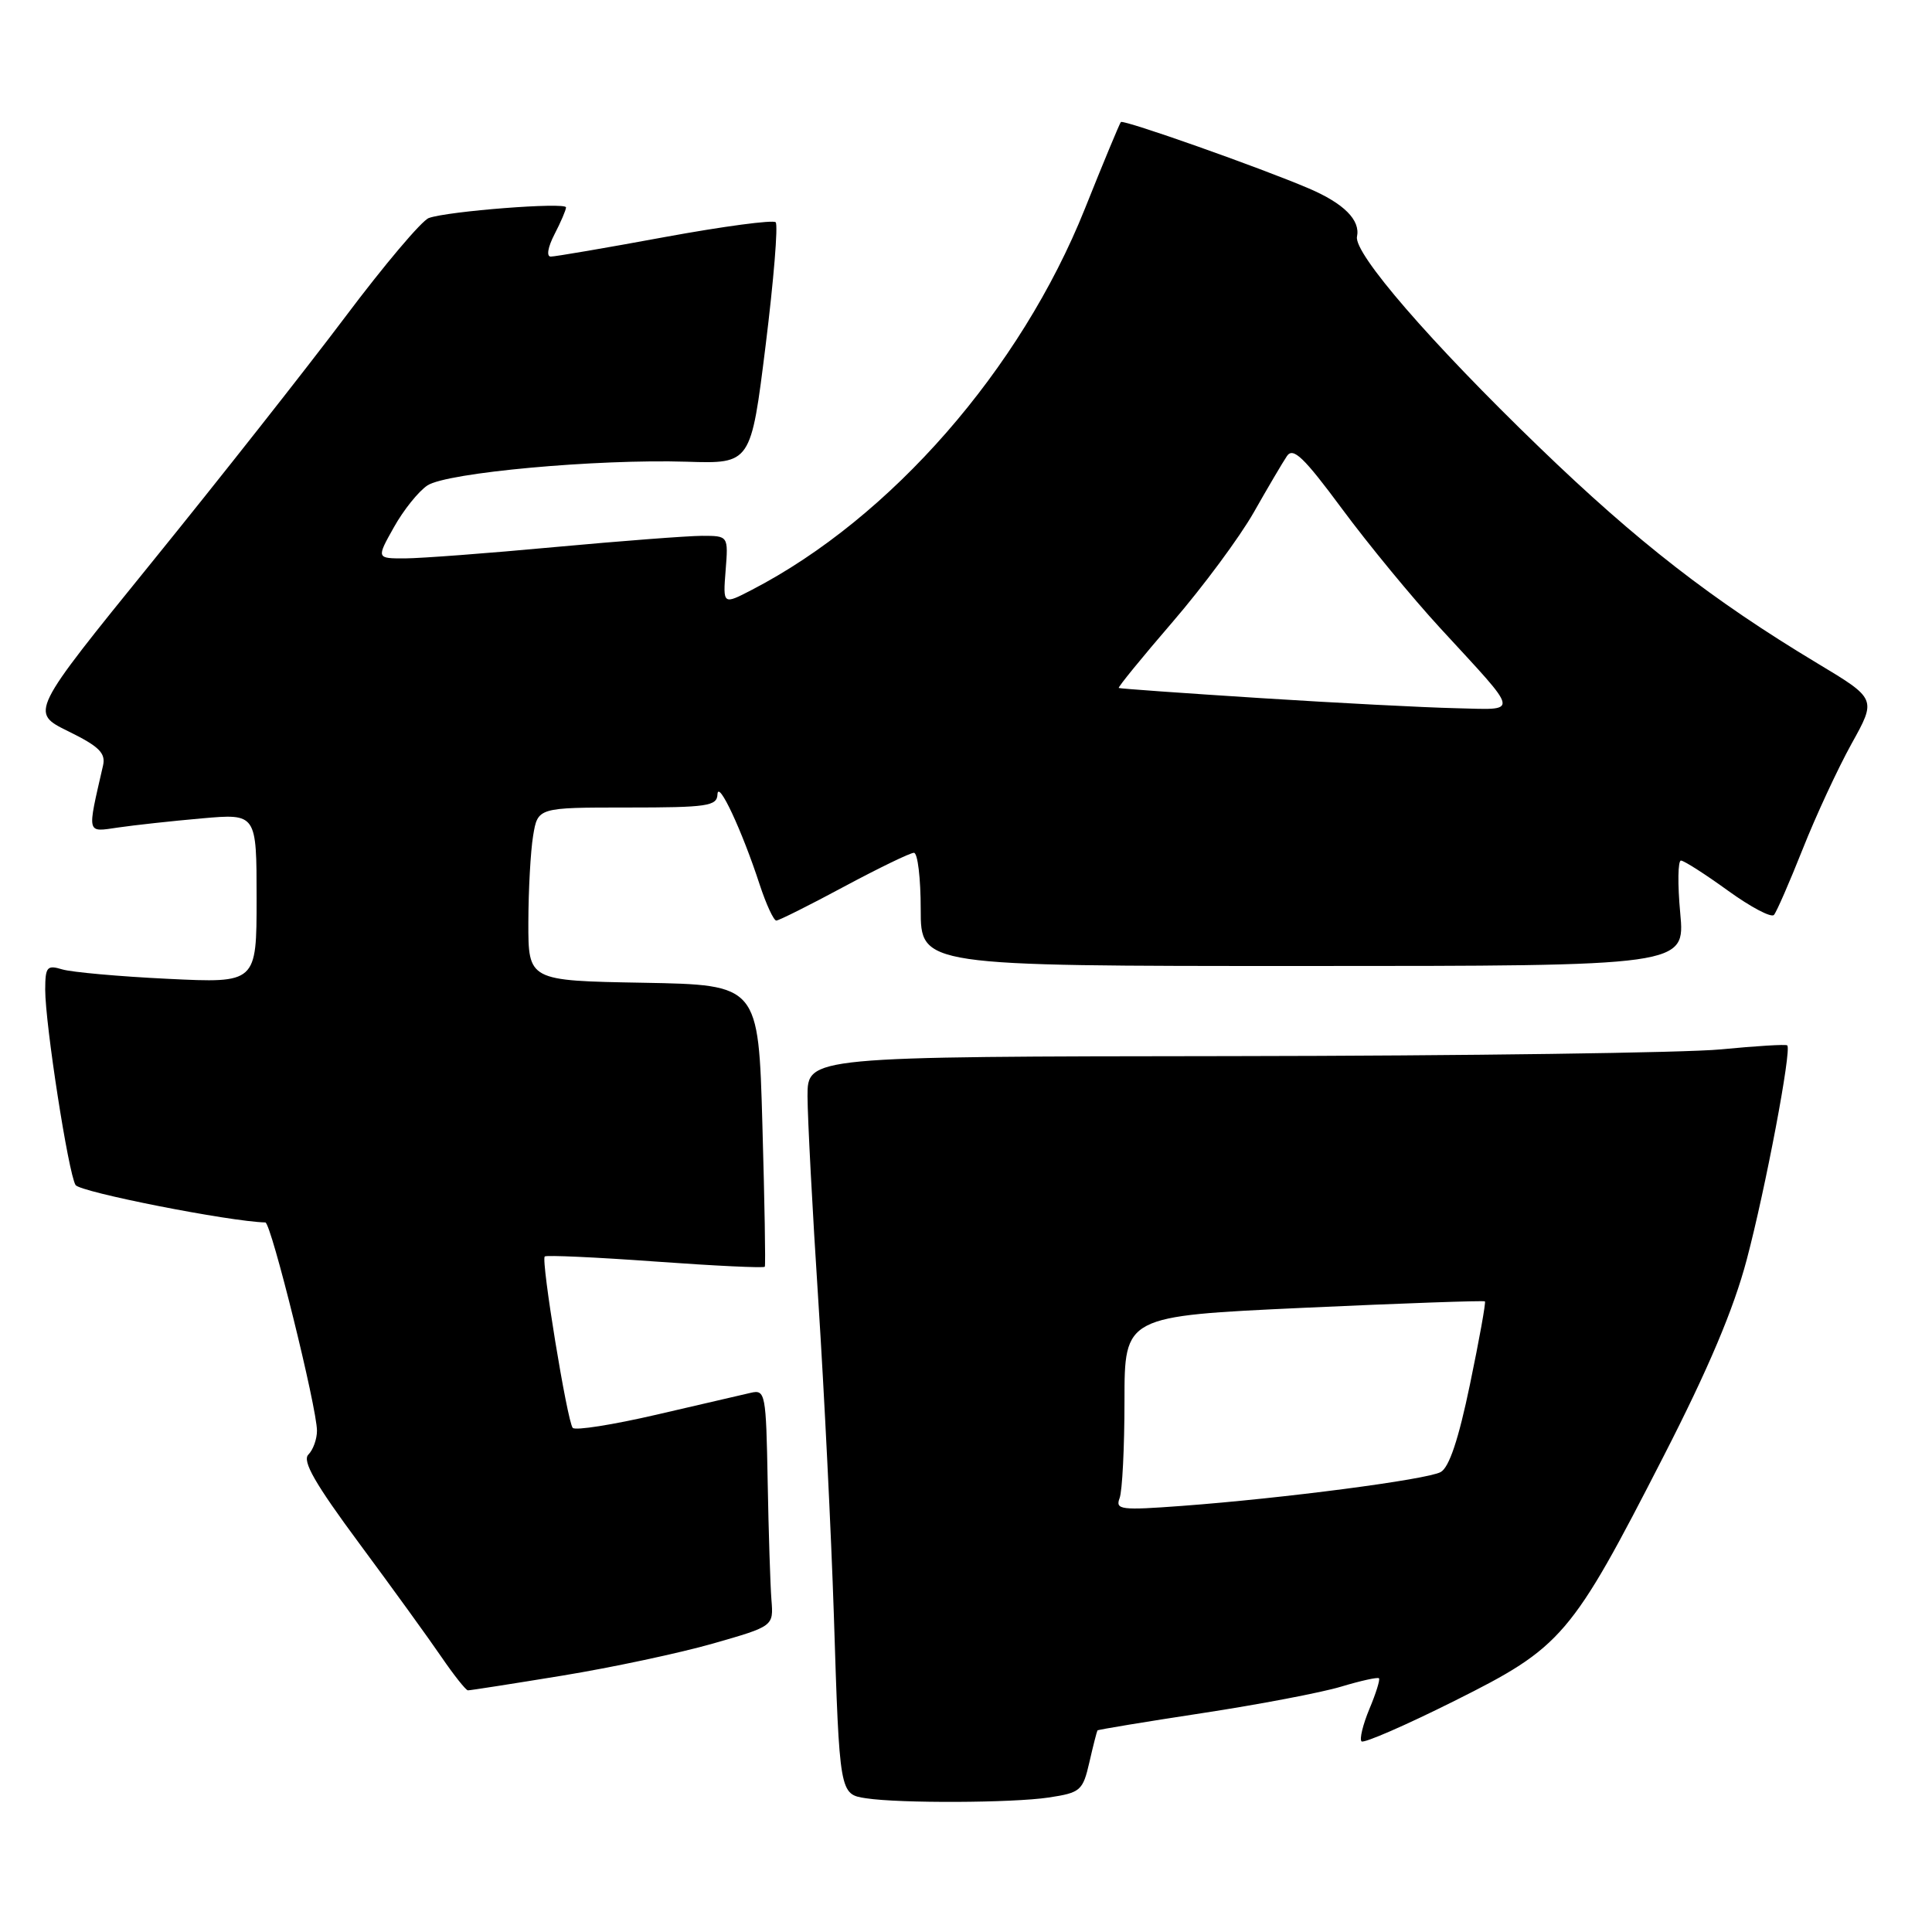 <?xml version="1.0" encoding="UTF-8" standalone="no"?>
<!DOCTYPE svg PUBLIC "-//W3C//DTD SVG 1.1//EN" "http://www.w3.org/Graphics/SVG/1.1/DTD/svg11.dtd" >
<svg xmlns="http://www.w3.org/2000/svg" xmlns:xlink="http://www.w3.org/1999/xlink" version="1.1" viewBox="0 0 256 256">
 <g >
 <path fill="currentColor"
d=" M 138.96 238.18 C 143.18 237.54 143.48 237.28 144.35 233.50 C 144.85 231.30 145.34 229.41 145.42 229.29 C 145.51 229.18 151.75 228.15 159.29 227.00 C 166.83 225.85 175.12 224.27 177.70 223.49 C 180.29 222.71 182.55 222.21 182.72 222.38 C 182.89 222.55 182.32 224.39 181.45 226.45 C 180.59 228.52 180.12 230.45 180.41 230.74 C 180.70 231.03 186.24 228.62 192.72 225.38 C 207.00 218.25 208.18 216.88 220.44 192.95 C 226.38 181.36 229.72 173.46 231.45 166.91 C 233.94 157.52 237.43 139.07 236.82 138.52 C 236.64 138.35 232.68 138.60 228.00 139.05 C 223.32 139.50 194.19 139.90 163.25 139.94 C 107.00 140.00 107.00 140.00 107.00 145.25 C 107.01 148.14 107.65 160.40 108.44 172.50 C 109.22 184.60 110.14 203.28 110.49 214.00 C 111.24 237.73 111.25 237.75 114.75 238.28 C 119.27 238.97 134.17 238.90 138.96 238.18 Z  M 74.50 222.03 C 81.10 220.95 90.10 219.03 94.50 217.77 C 102.50 215.48 102.50 215.48 102.22 211.99 C 102.07 210.07 101.84 203.01 101.72 196.29 C 101.51 184.65 101.41 184.11 99.50 184.55 C 98.40 184.80 92.78 186.11 87.00 187.45 C 81.22 188.79 76.23 189.58 75.89 189.20 C 75.16 188.36 71.67 167.00 72.18 166.49 C 72.38 166.29 78.97 166.59 86.84 167.16 C 94.70 167.73 101.23 168.04 101.34 167.85 C 101.46 167.66 101.31 159.18 101.02 149.00 C 100.50 130.50 100.50 130.50 85.25 130.22 C 70.00 129.95 70.00 129.95 70.01 122.22 C 70.02 117.98 70.30 112.81 70.64 110.75 C 71.26 107.00 71.26 107.00 83.13 107.00 C 93.74 107.00 95.01 106.81 95.07 105.25 C 95.15 103.26 98.32 110.04 100.66 117.21 C 101.53 119.85 102.52 121.99 102.87 121.98 C 103.21 121.97 107.26 119.95 111.85 117.48 C 116.44 115.02 120.61 113.00 121.10 113.00 C 121.60 113.00 122.00 116.38 122.00 120.50 C 122.00 128.00 122.00 128.00 172.64 128.00 C 223.29 128.00 223.29 128.00 222.64 121.00 C 222.28 117.15 222.33 114.01 222.74 114.03 C 223.16 114.05 225.96 115.84 228.97 118.02 C 231.97 120.19 234.71 121.64 235.06 121.23 C 235.41 120.83 237.12 116.90 238.87 112.50 C 240.61 108.10 243.53 101.82 245.34 98.55 C 248.65 92.60 248.65 92.60 240.79 87.88 C 226.87 79.51 216.91 71.77 203.96 59.26 C 189.58 45.38 179.35 33.56 179.81 31.35 C 180.27 29.16 178.07 26.96 173.45 24.98 C 167.03 22.23 148.86 15.81 148.52 16.17 C 148.36 16.35 146.20 21.53 143.74 27.69 C 135.23 48.95 118.05 68.61 99.64 78.15 C 95.79 80.15 95.79 80.15 96.15 75.57 C 96.51 71.00 96.51 71.00 93.01 71.00 C 91.08 71.01 82.30 71.68 73.50 72.49 C 64.70 73.31 55.78 73.98 53.69 73.99 C 49.87 74.00 49.87 74.00 52.19 69.87 C 53.46 67.59 55.46 65.10 56.64 64.32 C 59.23 62.62 79.05 60.81 91.00 61.18 C 99.50 61.45 99.50 61.45 101.45 45.76 C 102.52 37.13 103.12 29.79 102.78 29.45 C 102.44 29.11 95.83 29.99 88.09 31.41 C 80.35 32.84 73.55 34.00 72.98 34.00 C 72.38 34.00 72.59 32.76 73.47 31.05 C 74.31 29.43 75.00 27.82 75.00 27.48 C 75.00 26.76 59.32 27.98 56.82 28.89 C 55.89 29.22 50.89 35.14 45.71 42.04 C 40.52 48.94 29.01 63.54 20.13 74.49 C 3.98 94.41 3.98 94.41 9.05 96.90 C 13.14 98.91 14.03 99.79 13.65 101.45 C 11.53 110.70 11.42 110.26 15.65 109.65 C 17.77 109.34 22.76 108.79 26.75 108.44 C 34.00 107.80 34.00 107.80 34.00 119.04 C 34.00 130.27 34.00 130.27 22.25 129.70 C 15.79 129.39 9.49 128.82 8.25 128.45 C 6.23 127.84 6.00 128.11 5.99 131.13 C 5.99 135.71 9.06 155.47 10.01 157.02 C 10.59 157.96 30.45 161.87 35.16 161.98 C 35.92 162.00 42.00 186.54 42.00 189.58 C 42.00 190.69 41.49 192.11 40.86 192.74 C 40.02 193.58 41.73 196.58 47.61 204.52 C 51.95 210.38 56.85 217.15 58.50 219.57 C 60.15 221.98 61.73 223.97 62.00 223.98 C 62.27 223.99 67.90 223.11 74.50 222.03 Z  M 148.35 198.52 C 148.71 197.59 149.00 191.78 149.00 185.61 C 149.00 174.39 149.00 174.39 172.75 173.29 C 185.81 172.69 196.62 172.31 196.76 172.44 C 196.90 172.57 196.01 177.52 194.78 183.43 C 193.26 190.75 192.02 194.45 190.89 195.06 C 189.02 196.06 170.07 198.54 156.60 199.54 C 148.52 200.14 147.77 200.05 148.35 198.52 Z  M 167.00 92.50 C 156.82 91.85 148.38 91.25 148.24 91.16 C 148.10 91.07 151.30 87.14 155.36 82.43 C 159.42 77.72 164.26 71.18 166.12 67.91 C 167.98 64.63 169.96 61.27 170.52 60.44 C 171.34 59.21 172.74 60.55 177.84 67.44 C 181.30 72.12 187.15 79.22 190.83 83.22 C 201.58 94.91 201.41 94.03 192.87 93.84 C 188.82 93.75 177.18 93.15 167.00 92.50 Z "/>
</g>
</svg>